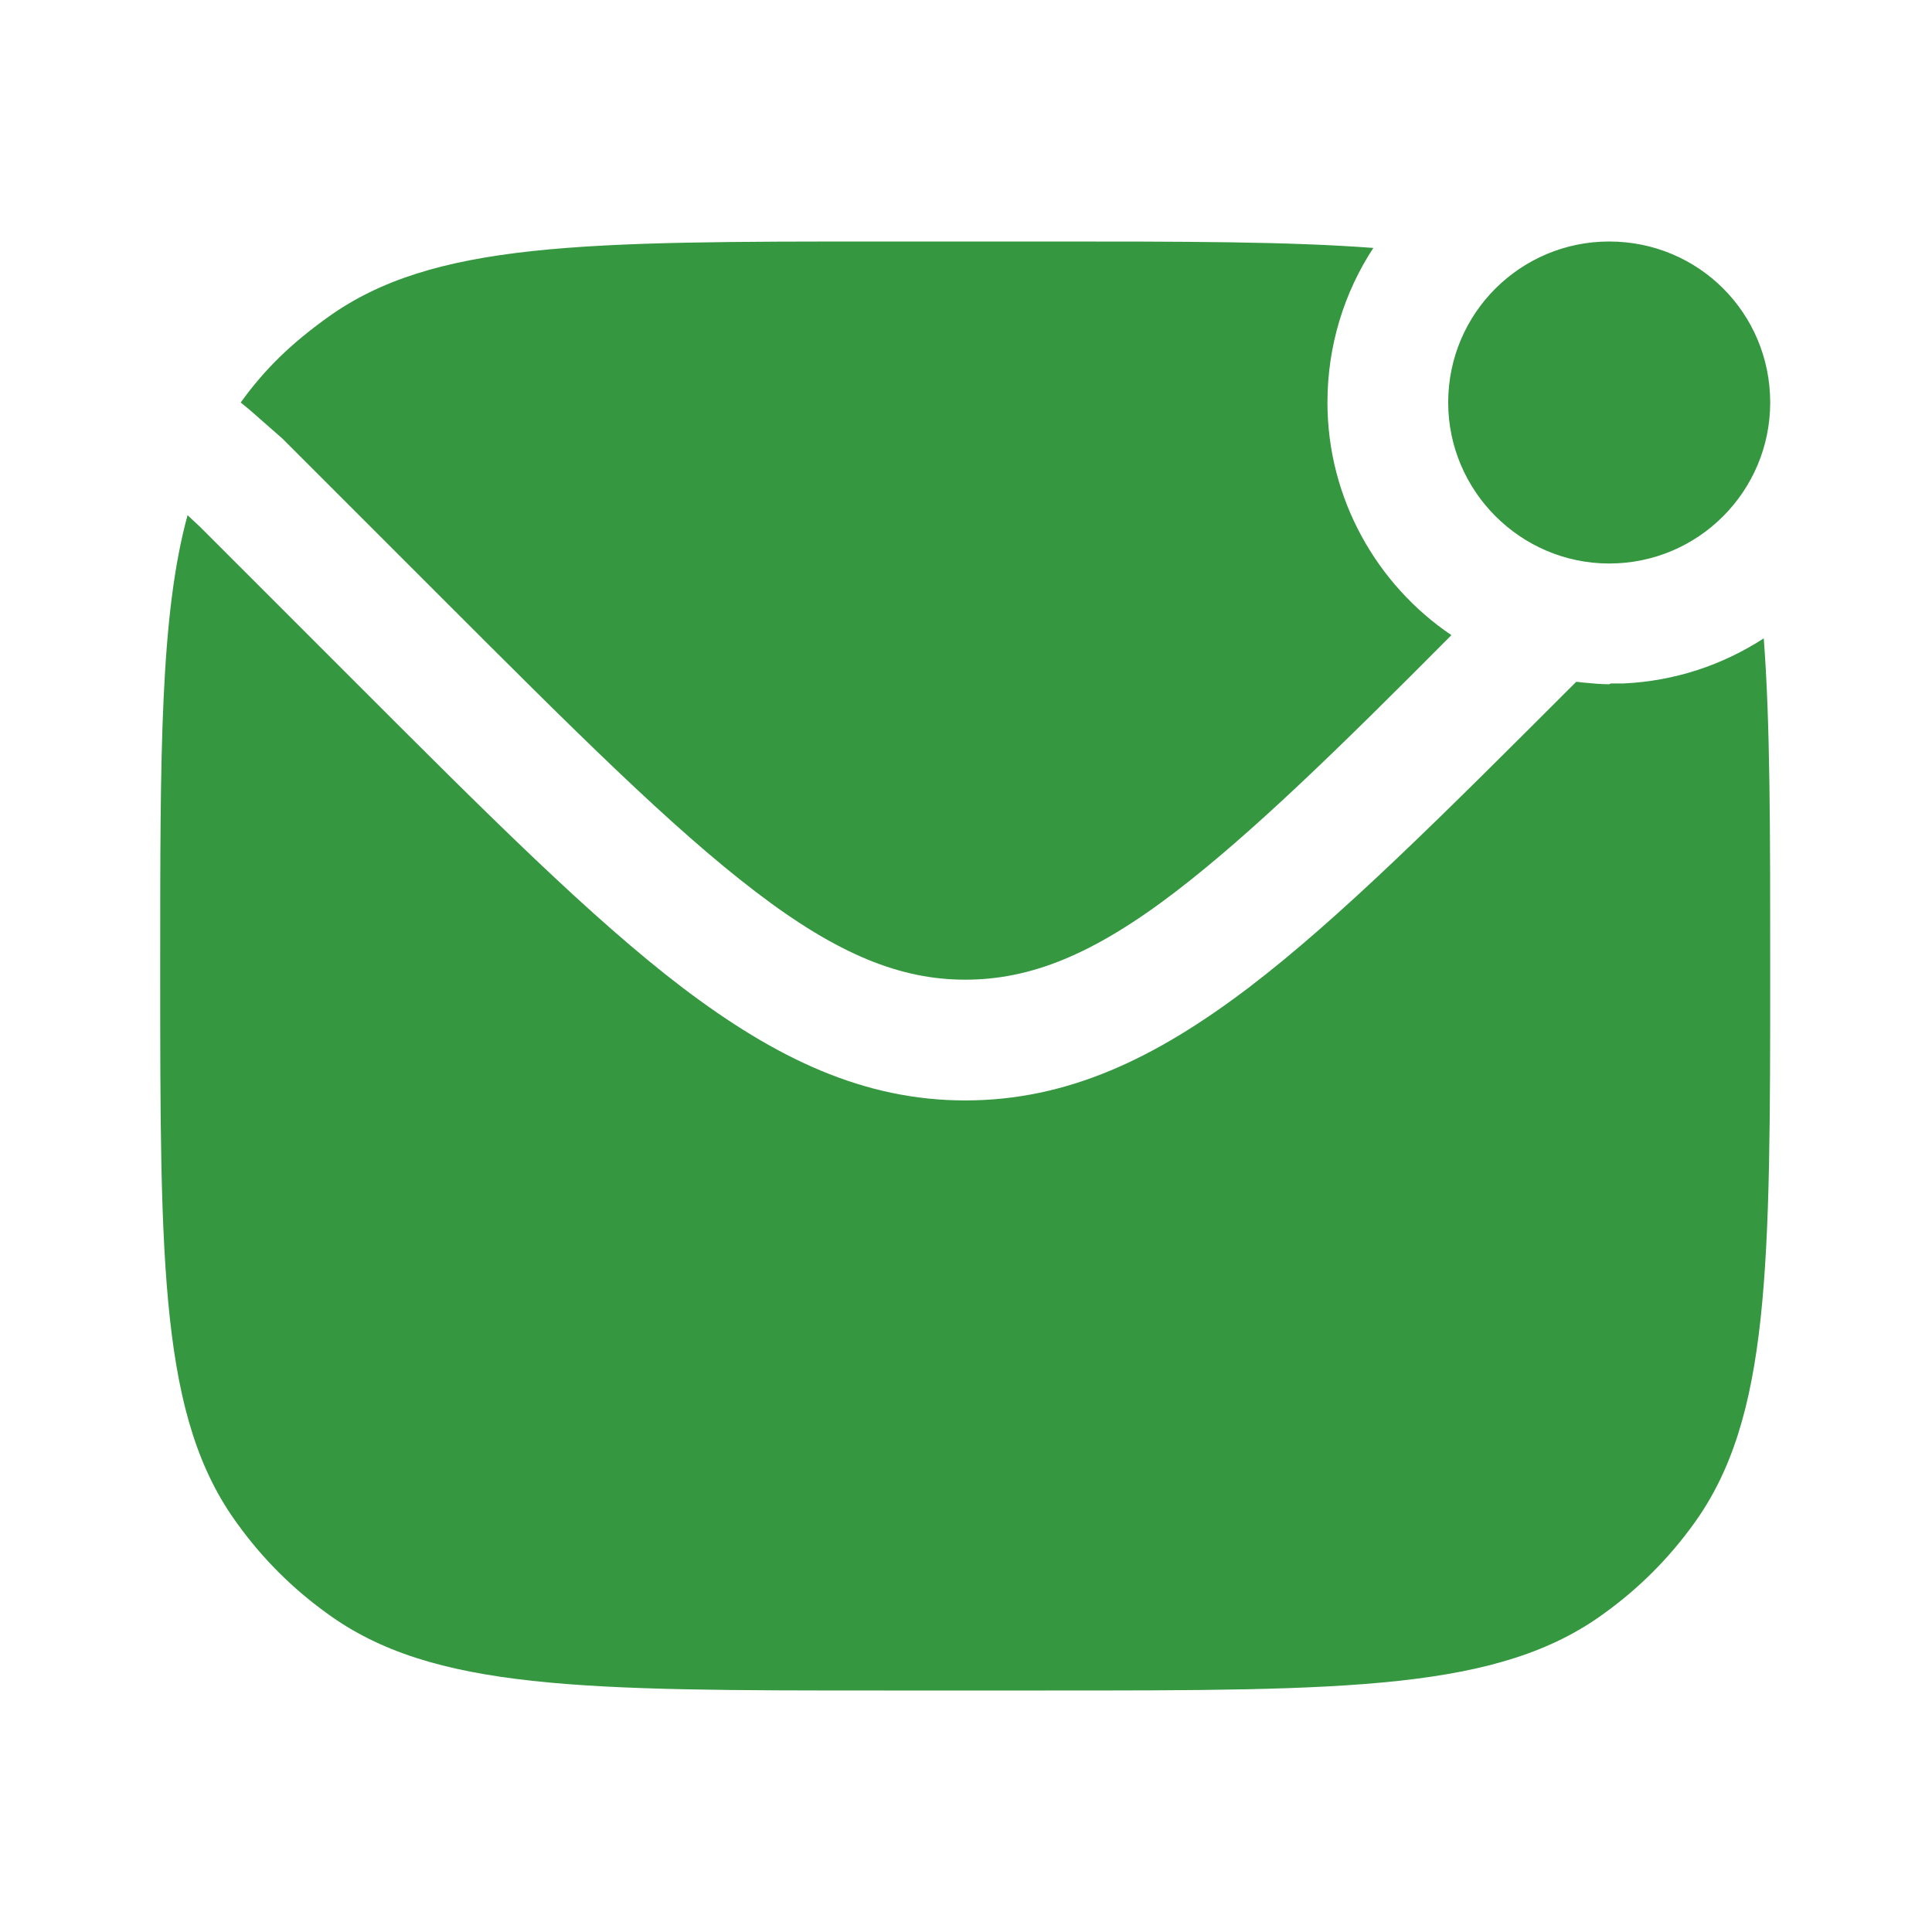 <svg width="24" height="24" viewBox="0 0 24 24" fill="none" xmlns="http://www.w3.org/2000/svg" xmlns:xlink="http://www.w3.org/1999/xlink">
	<desc>
			Created with Pixso.
	</desc>
	<defs>
		<clipPath id="clip16402_778">
			<rect id="Hicon / Bold / Message 37" width="24" height="24" fill="white" fill-opacity="0"/>
		</clipPath>
	</defs>
	<g clip-path="url(#clip16402_778)">
		<path id="Vector" d="M17.06 3.08C16.7 3.63 16.49 4.29 16.49 5C16.49 6.2 17.11 7.27 18.03 7.89C16.61 9.32 15.54 10.36 14.6 11.08C13.58 11.86 12.8 12.17 11.99 12.17C11.19 12.17 10.41 11.86 9.39 11.08C8.34 10.28 7.14 9.08 5.45 7.39L3.51 5.45L3.1 5.09L2.99 5C3.3 4.57 3.63 4.26 4.06 3.95C5.37 3 7.25 3 10.99 3L12.99 3C14.7 3 16.01 3 17.06 3.08ZM21.99 5C21.99 6.1 21.1 7 19.99 7C18.89 7 17.99 6.1 17.99 5C17.99 3.89 18.89 3 19.99 3C21.1 3 21.99 3.89 21.99 5ZM19.56 8.49L19.58 8.47C19.61 8.47 19.65 8.48 19.68 8.48C19.78 8.49 19.89 8.5 19.99 8.5L20.01 8.49C20.06 8.49 20.12 8.49 20.17 8.49C20.81 8.46 21.4 8.26 21.91 7.93C21.99 8.98 21.99 10.29 21.99 12C21.99 15.74 21.99 17.62 21.04 18.93C20.73 19.36 20.36 19.73 19.93 20.04C18.62 21 16.74 21 12.99 21L10.99 21C7.25 21 5.37 21 4.06 20.04C3.63 19.73 3.26 19.36 2.95 18.93C1.99 17.62 1.99 15.74 1.99 12C1.99 9.36 1.99 7.64 2.33 6.4L2.48 6.54L4.43 8.49C6.07 10.13 7.35 11.41 8.48 12.27C9.64 13.15 10.73 13.67 11.99 13.67C13.26 13.67 14.35 13.15 15.51 12.27C16.64 11.41 17.92 10.13 19.56 8.49Z" fill="#359740" fill-opacity="1" fill-rule="evenodd"/>
	</g>
</svg>

